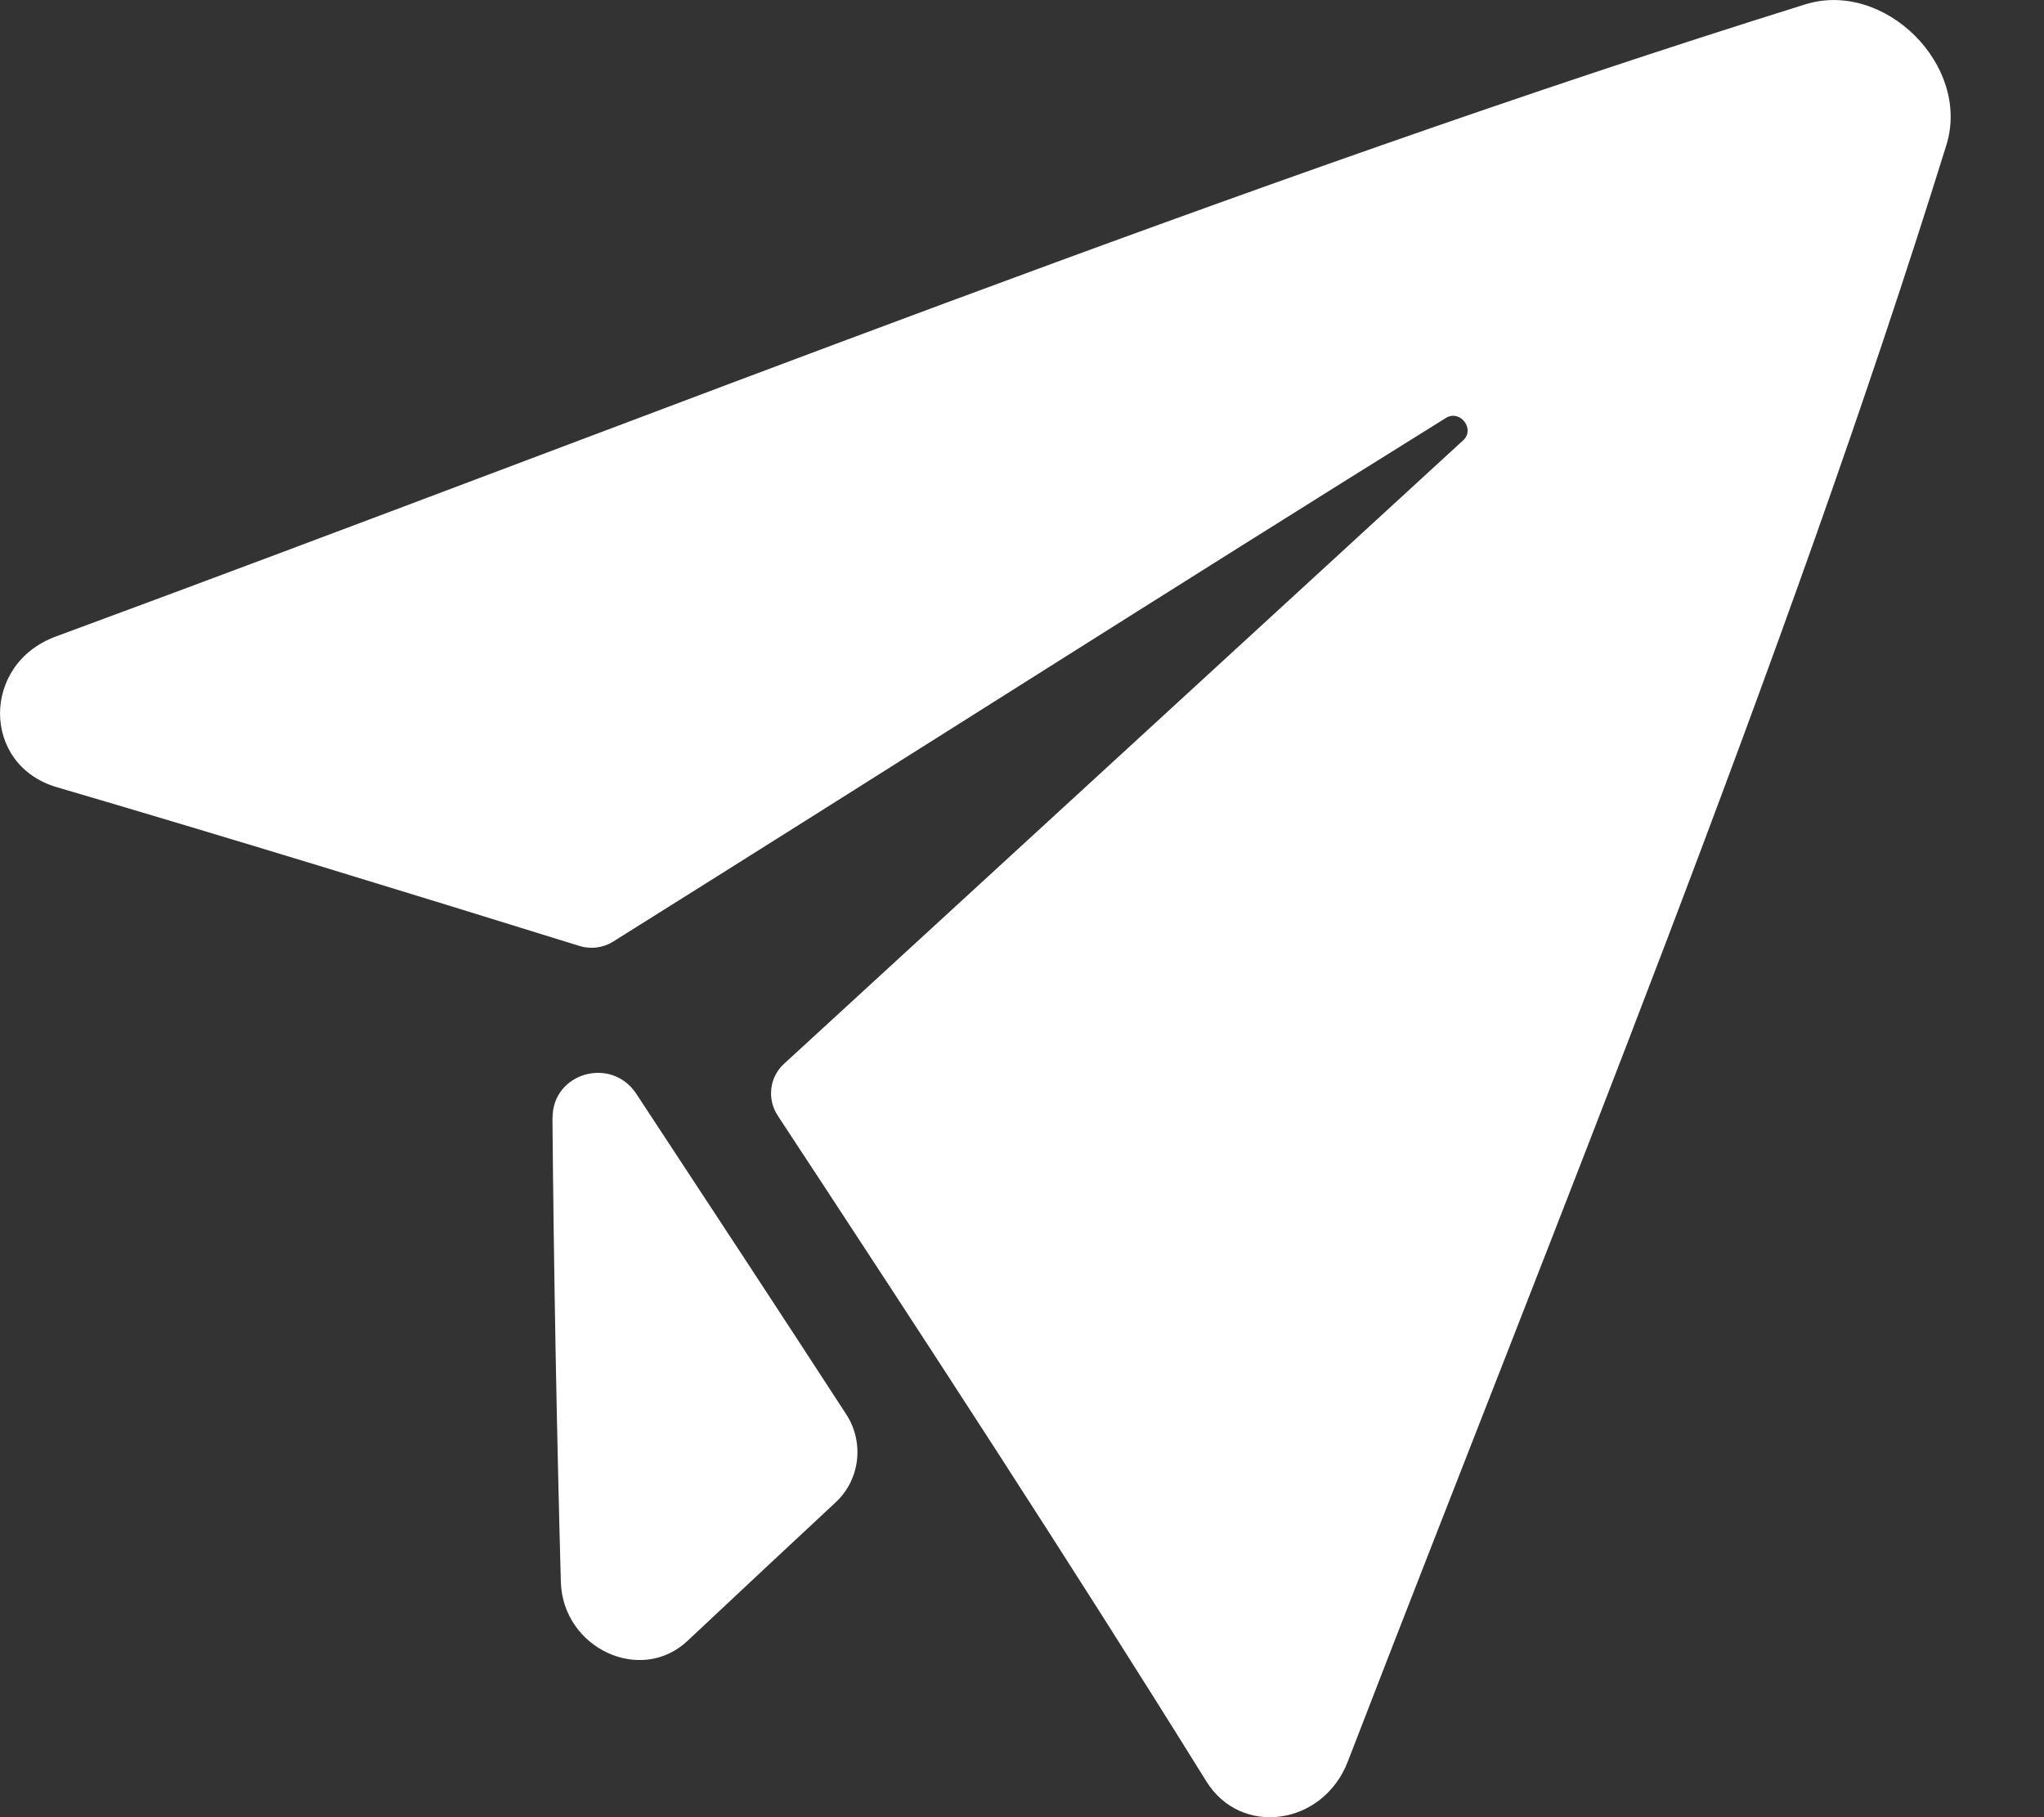 <svg width="18" height="16" viewBox="0 0 18 16" fill="none" xmlns="http://www.w3.org/2000/svg">
<rect x="0" y="0" width="18" height="16" fill="#333333" stroke="none"/>
<path d="M15.899 0.038C10.992 1.569 5.756 3.662 0.49 5.605C-0.167 5.848 -0.162 6.737 0.5 6.931C2.03 7.38 3.566 7.852 5.103 8.329C5.203 8.36 5.311 8.346 5.399 8.291C7.855 6.753 10.331 5.174 12.733 3.68C12.858 3.603 12.993 3.778 12.885 3.877C10.933 5.668 8.904 7.532 6.905 9.366C6.776 9.483 6.753 9.677 6.849 9.823C8.137 11.782 9.421 13.75 10.623 15.684C10.928 16.177 11.65 16.074 11.868 15.513C13.747 10.647 15.726 5.829 17.141 1.275C17.356 0.576 16.597 -0.178 15.899 0.038Z" fill="white"/>
<path d="M4.865 9.845C4.877 11.206 4.902 12.568 4.939 13.93C4.957 14.512 5.643 14.835 6.055 14.447C6.485 14.043 6.921 13.636 7.361 13.226C7.574 13.027 7.613 12.699 7.451 12.451C6.839 11.509 6.22 10.568 5.603 9.63C5.382 9.296 4.862 9.447 4.866 9.845H4.865Z" fill="white"/>
</svg>
